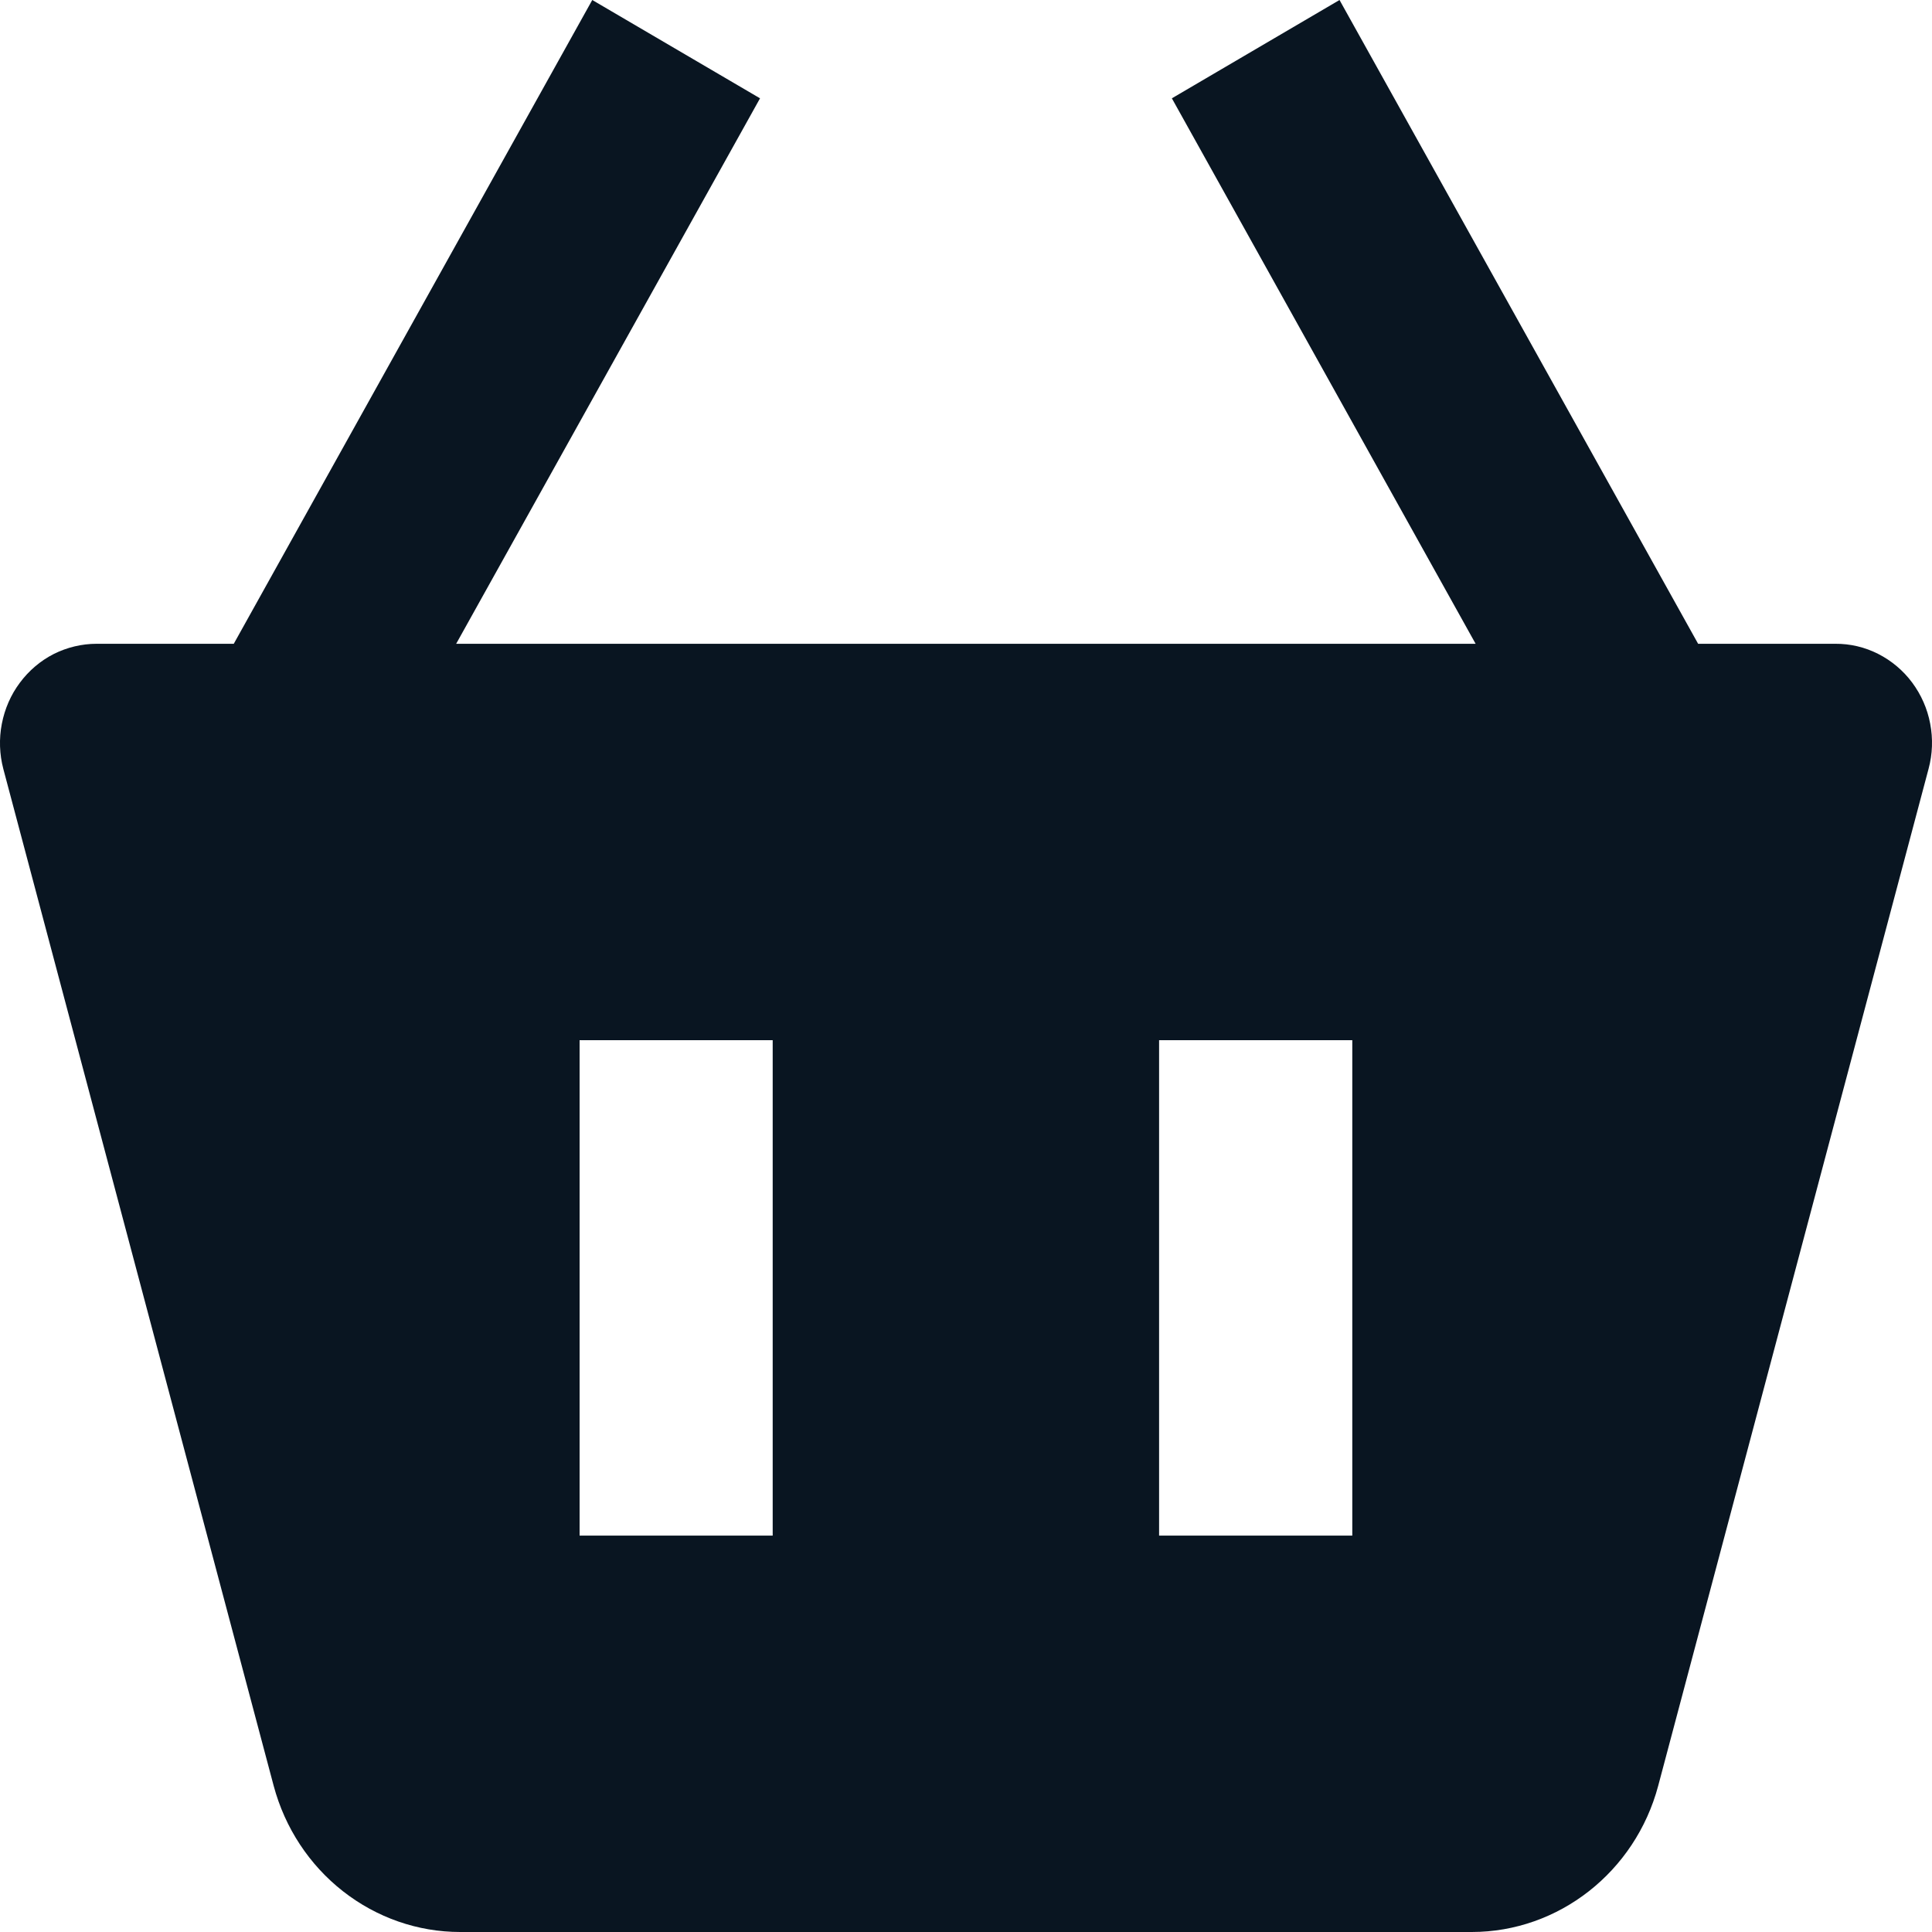 <svg width="18" height="18" viewBox="0 0 18 18" fill="none" xmlns="http://www.w3.org/2000/svg">
<path d="M5.518 0L2.178 5.998H0.9C0.762 5.998 0.625 6.031 0.501 6.093C0.377 6.156 0.269 6.248 0.185 6.361C0.101 6.473 0.044 6.604 0.017 6.744C-0.01 6.883 -0.005 7.027 0.031 7.164L2.55 16.639C2.655 17.03 2.881 17.374 3.195 17.62C3.509 17.866 3.892 18 4.287 18H13.712C14.52 18 15.235 17.441 15.449 16.638L17.968 7.163C18.005 7.026 18.01 6.882 17.983 6.742C17.957 6.603 17.899 6.472 17.815 6.359C17.731 6.246 17.622 6.155 17.498 6.092C17.374 6.029 17.237 5.997 17.099 5.998H15.821L12.48 0L10.918 0.916L13.748 5.998H4.25L7.081 0.916L5.518 0ZM10.799 9.691H12.599V14.307H10.799V9.691ZM5.4 9.691H7.199V14.307H5.4V9.691Z" fill="#091521"/>
</svg>
